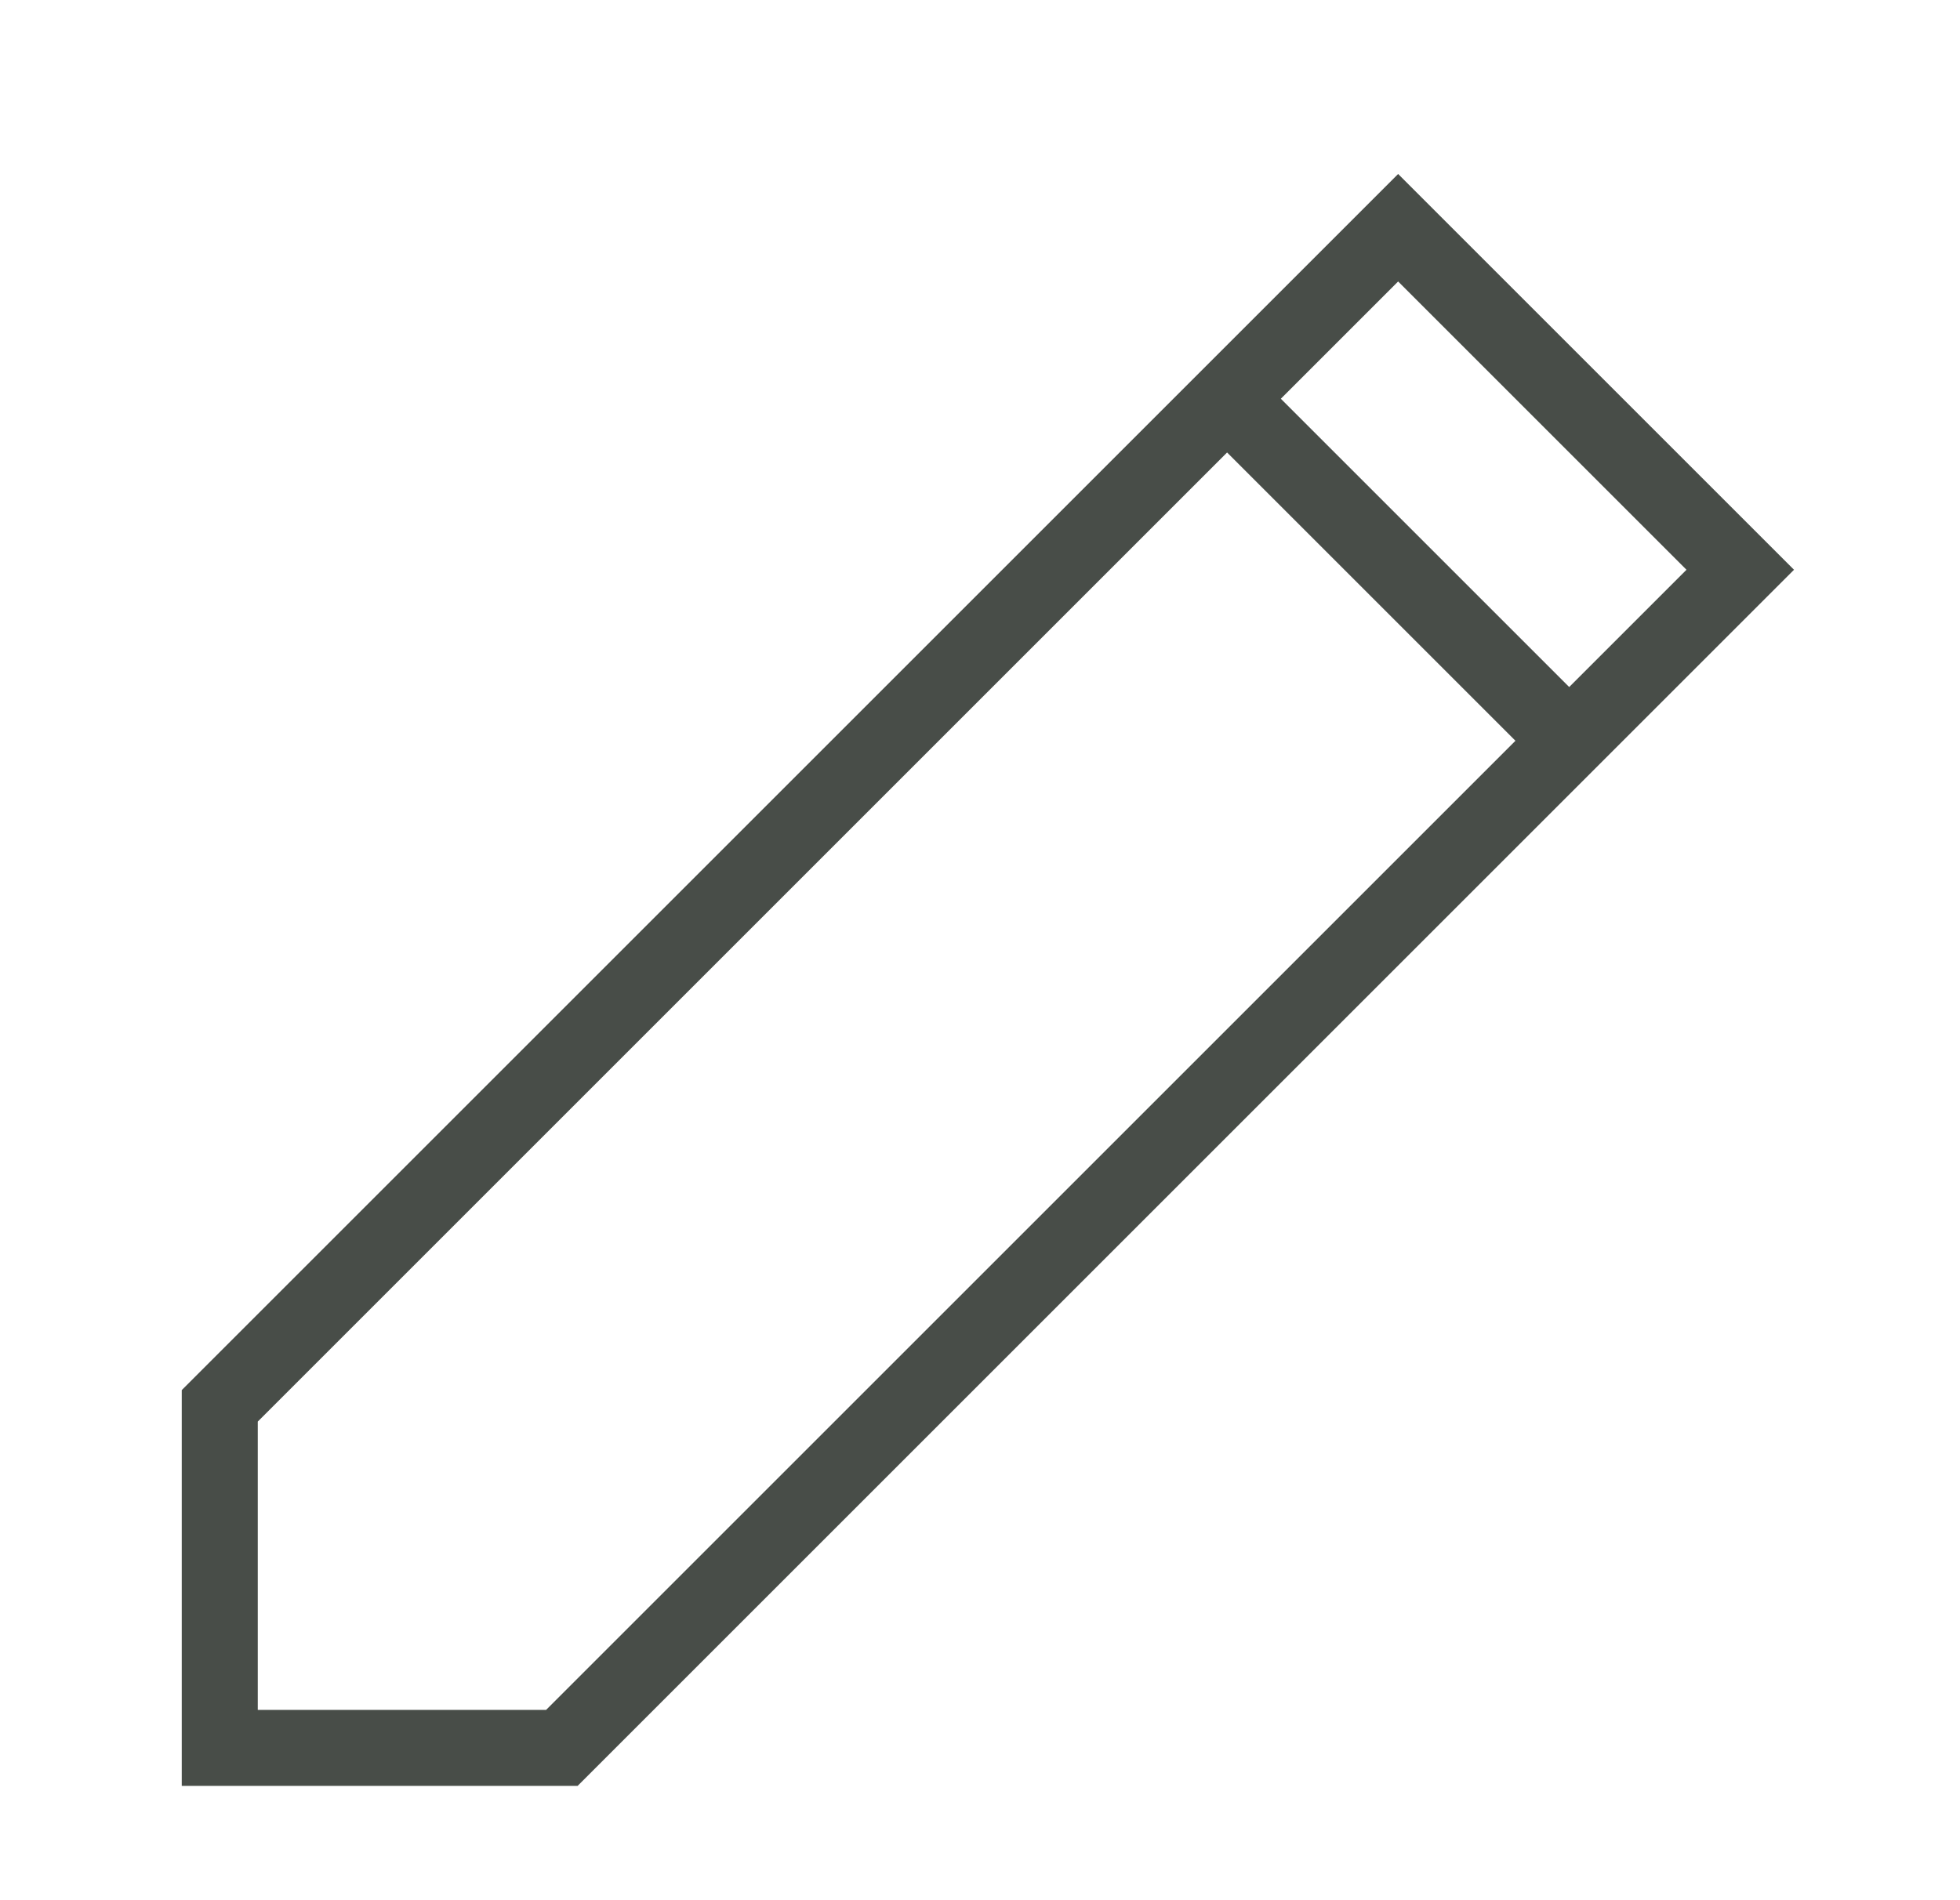 <svg width="33" height="32" viewBox="0 0 33 32" fill="none" xmlns="http://www.w3.org/2000/svg">
<path d="M20.98 7.035L26.1 12.155M23.54 3.835L3.7 23.675V29.435H9.46L29.3 9.595L23.54 3.835Z" stroke="#484D48" stroke-width="1.28"/>
</svg>
